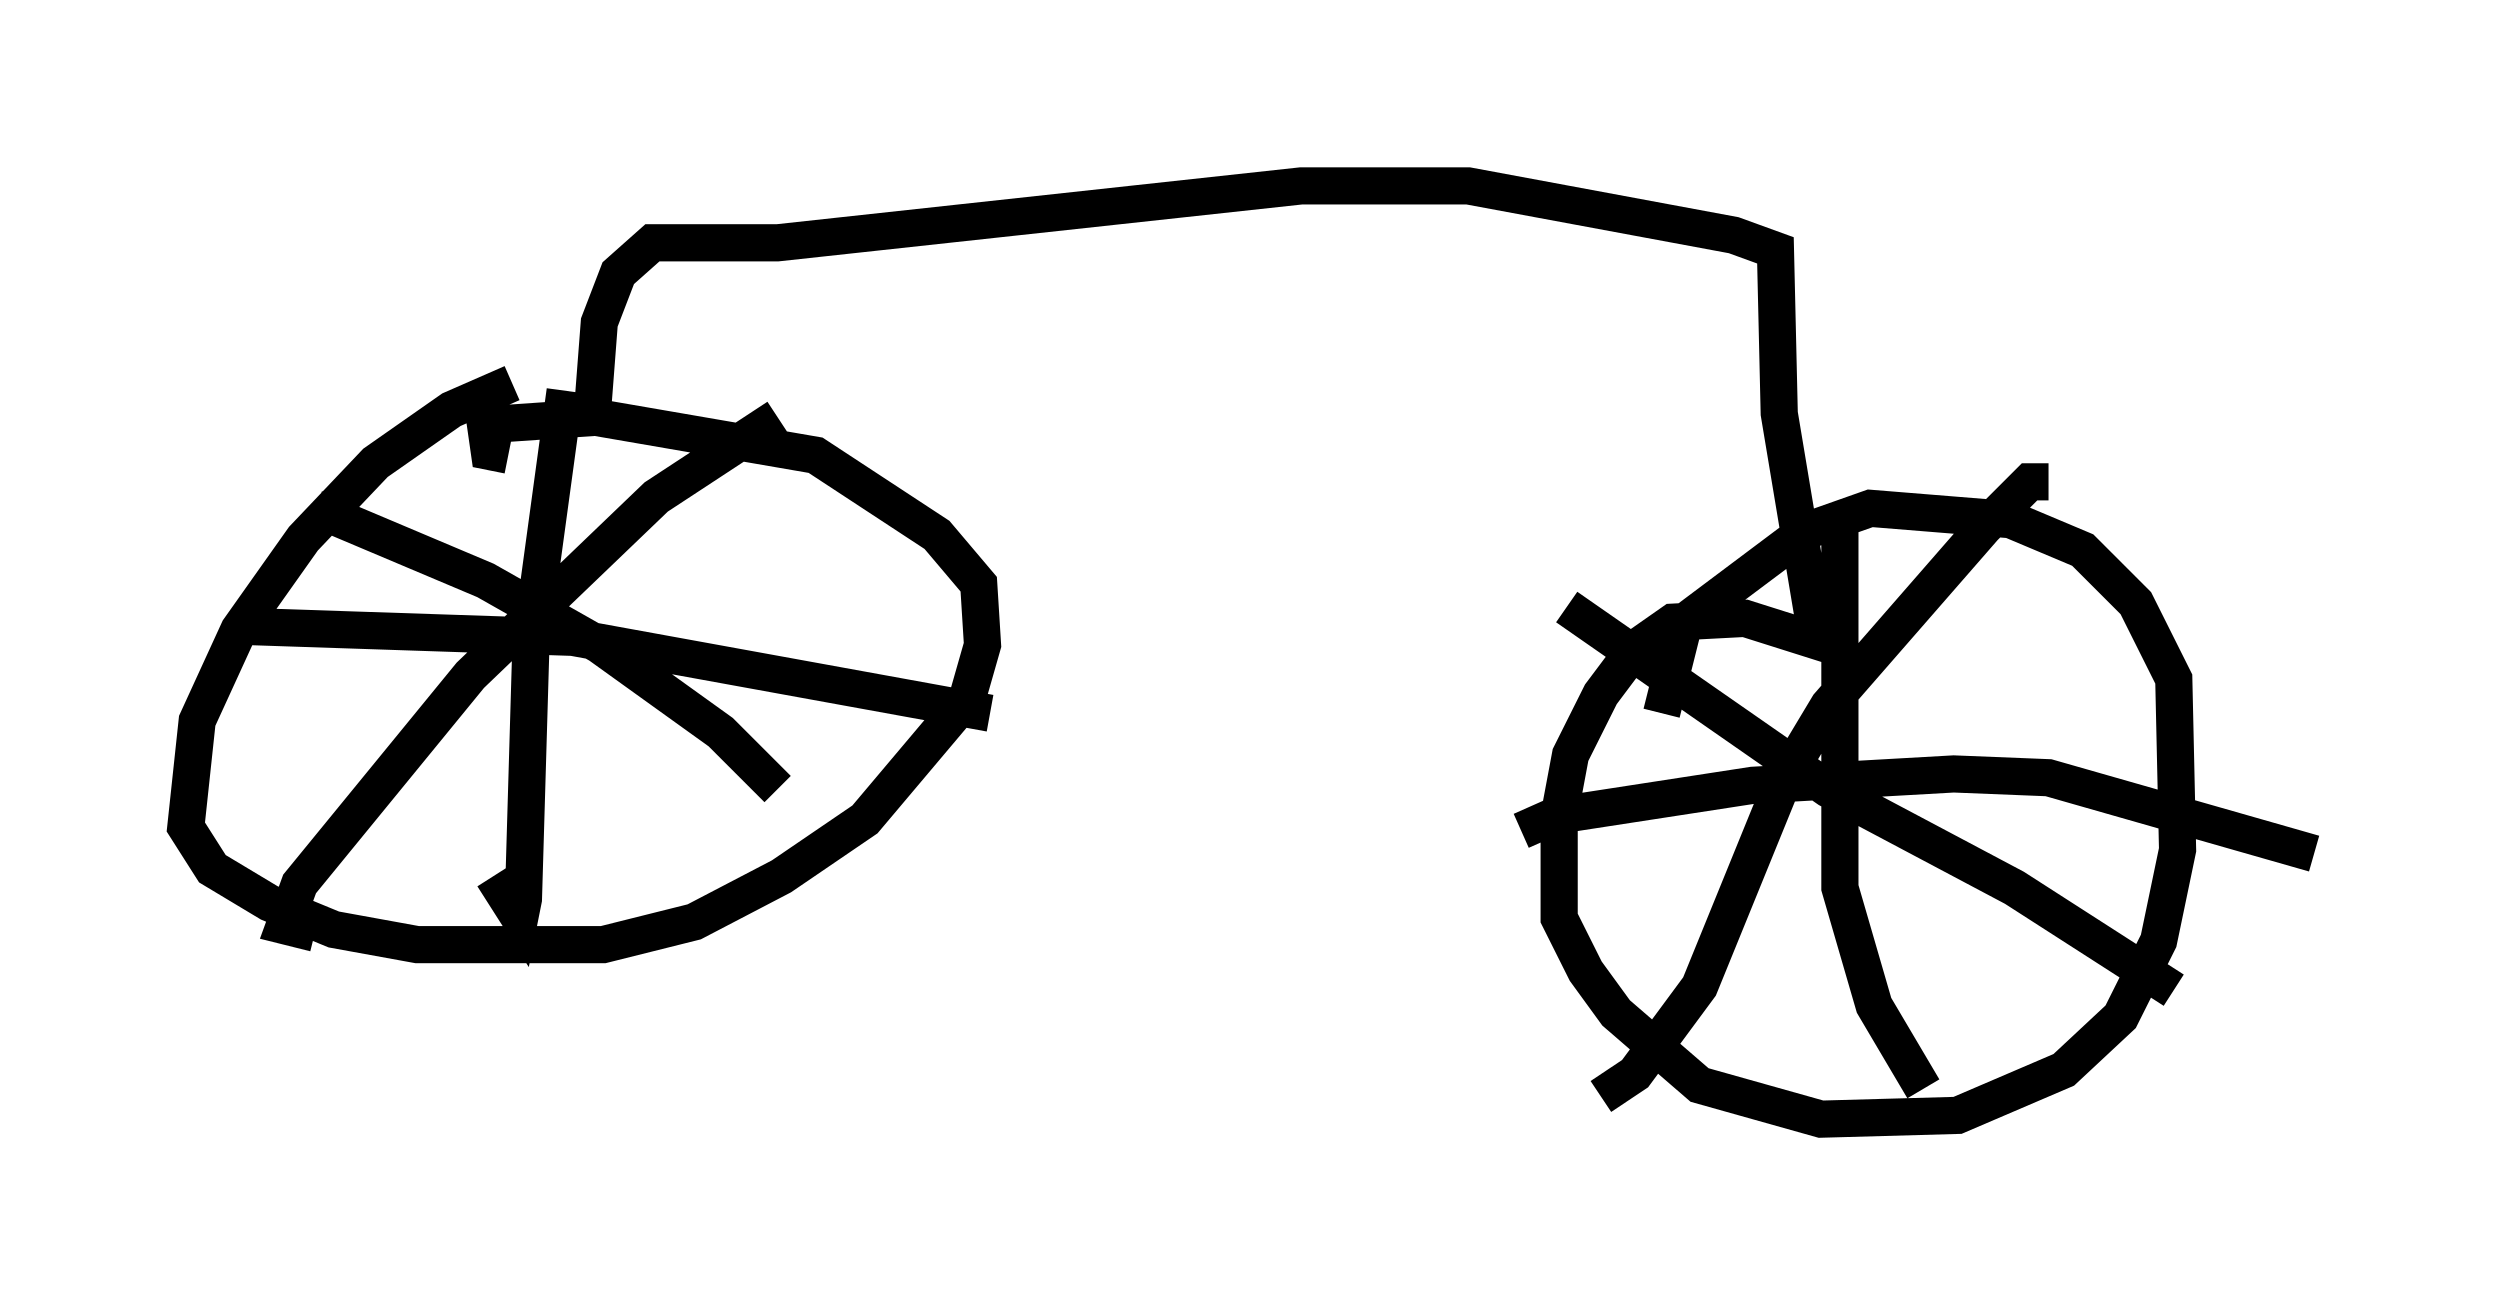 <?xml version="1.0" encoding="utf-8" ?>
<svg baseProfile="full" height="35.113" version="1.1" width="67.269" xmlns="http://www.w3.org/2000/svg" xmlns:ev="http://www.w3.org/2001/xml-events" xmlns:xlink="http://www.w3.org/1999/xlink"><defs /><rect fill="white" height="35.113" width="67.269" x="0" y="0" /><path d="M16.331, 10.513 m-2.552, -0.204 l-1.633, 0.715 -2.042, 1.429 l-1.94, 2.042 -1.735, 2.45 l-1.123, 2.45 -0.306, 2.858 l0.715, 1.123 1.531, 0.919 l1.735, 0.715 2.246, 0.408 l5.002, 0.0 2.45, -0.613 l2.348, -1.225 2.246, -1.531 l2.756, -3.267 0.408, -1.429 l-0.102, -1.633 -1.123, -1.327 l-3.267, -2.144 -5.921, -1.021 l-2.96, 0.204 0.102, 0.715 l0.51, 0.102 m1.531, -1.735 l-0.919, 6.738 -0.204, 6.942 l-0.102, 0.51 -0.715, -1.123 m-7.044, -6.738 l9.188, 0.306 11.229, 2.042 m-18.171, -5.513 l4.594, 1.94 3.063, 1.735 l3.267, 2.348 1.531, 1.531 m0.0, -10.004 l-3.267, 2.144 -5.002, 4.798 l-4.594, 5.615 -0.408, 1.123 l0.817, 0.204 m7.452, -13.781 l0.204, -2.654 0.51, -1.327 l0.919, -0.817 3.369, 0.0 l14.088, -1.531 4.492, 0.0 l7.146, 1.327 1.123, 0.408 l0.102, 4.39 1.021, 6.125 l-1.94, -0.613 -1.94, 0.102 l-1.021, 0.715 -0.919, 1.225 l-0.817, 1.633 -0.306, 1.633 l0.0, 2.756 0.715, 1.429 l0.817, 1.123 2.246, 1.94 l3.267, 0.919 3.675, -0.102 l2.858, -1.225 1.531, -1.429 l1.021, -2.042 0.51, -2.45 l-0.102, -4.594 -1.021, -2.042 l-1.429, -1.429 -1.94, -0.817 l-3.777, -0.306 -1.735, 0.613 l-3.267, 2.45 -0.613, 2.45 m4.798, -5.206 l0.0, 9.902 0.919, 3.165 l1.327, 2.246 m-10.821, -6.942 l0.919, -0.408 5.308, -0.817 l5.41, -0.306 2.552, 0.102 l7.146, 2.042 m-20.111, -6.635 l7.044, 4.9 5.002, 2.654 l4.288, 2.756 m-3.369, -13.679 l-0.51, 0.0 -1.225, 1.225 l-4.185, 4.798 -1.225, 2.042 l-2.246, 5.513 -1.735, 2.348 l-0.919, 0.613 " fill="none" stroke="black" stroke-width="1" /></svg>